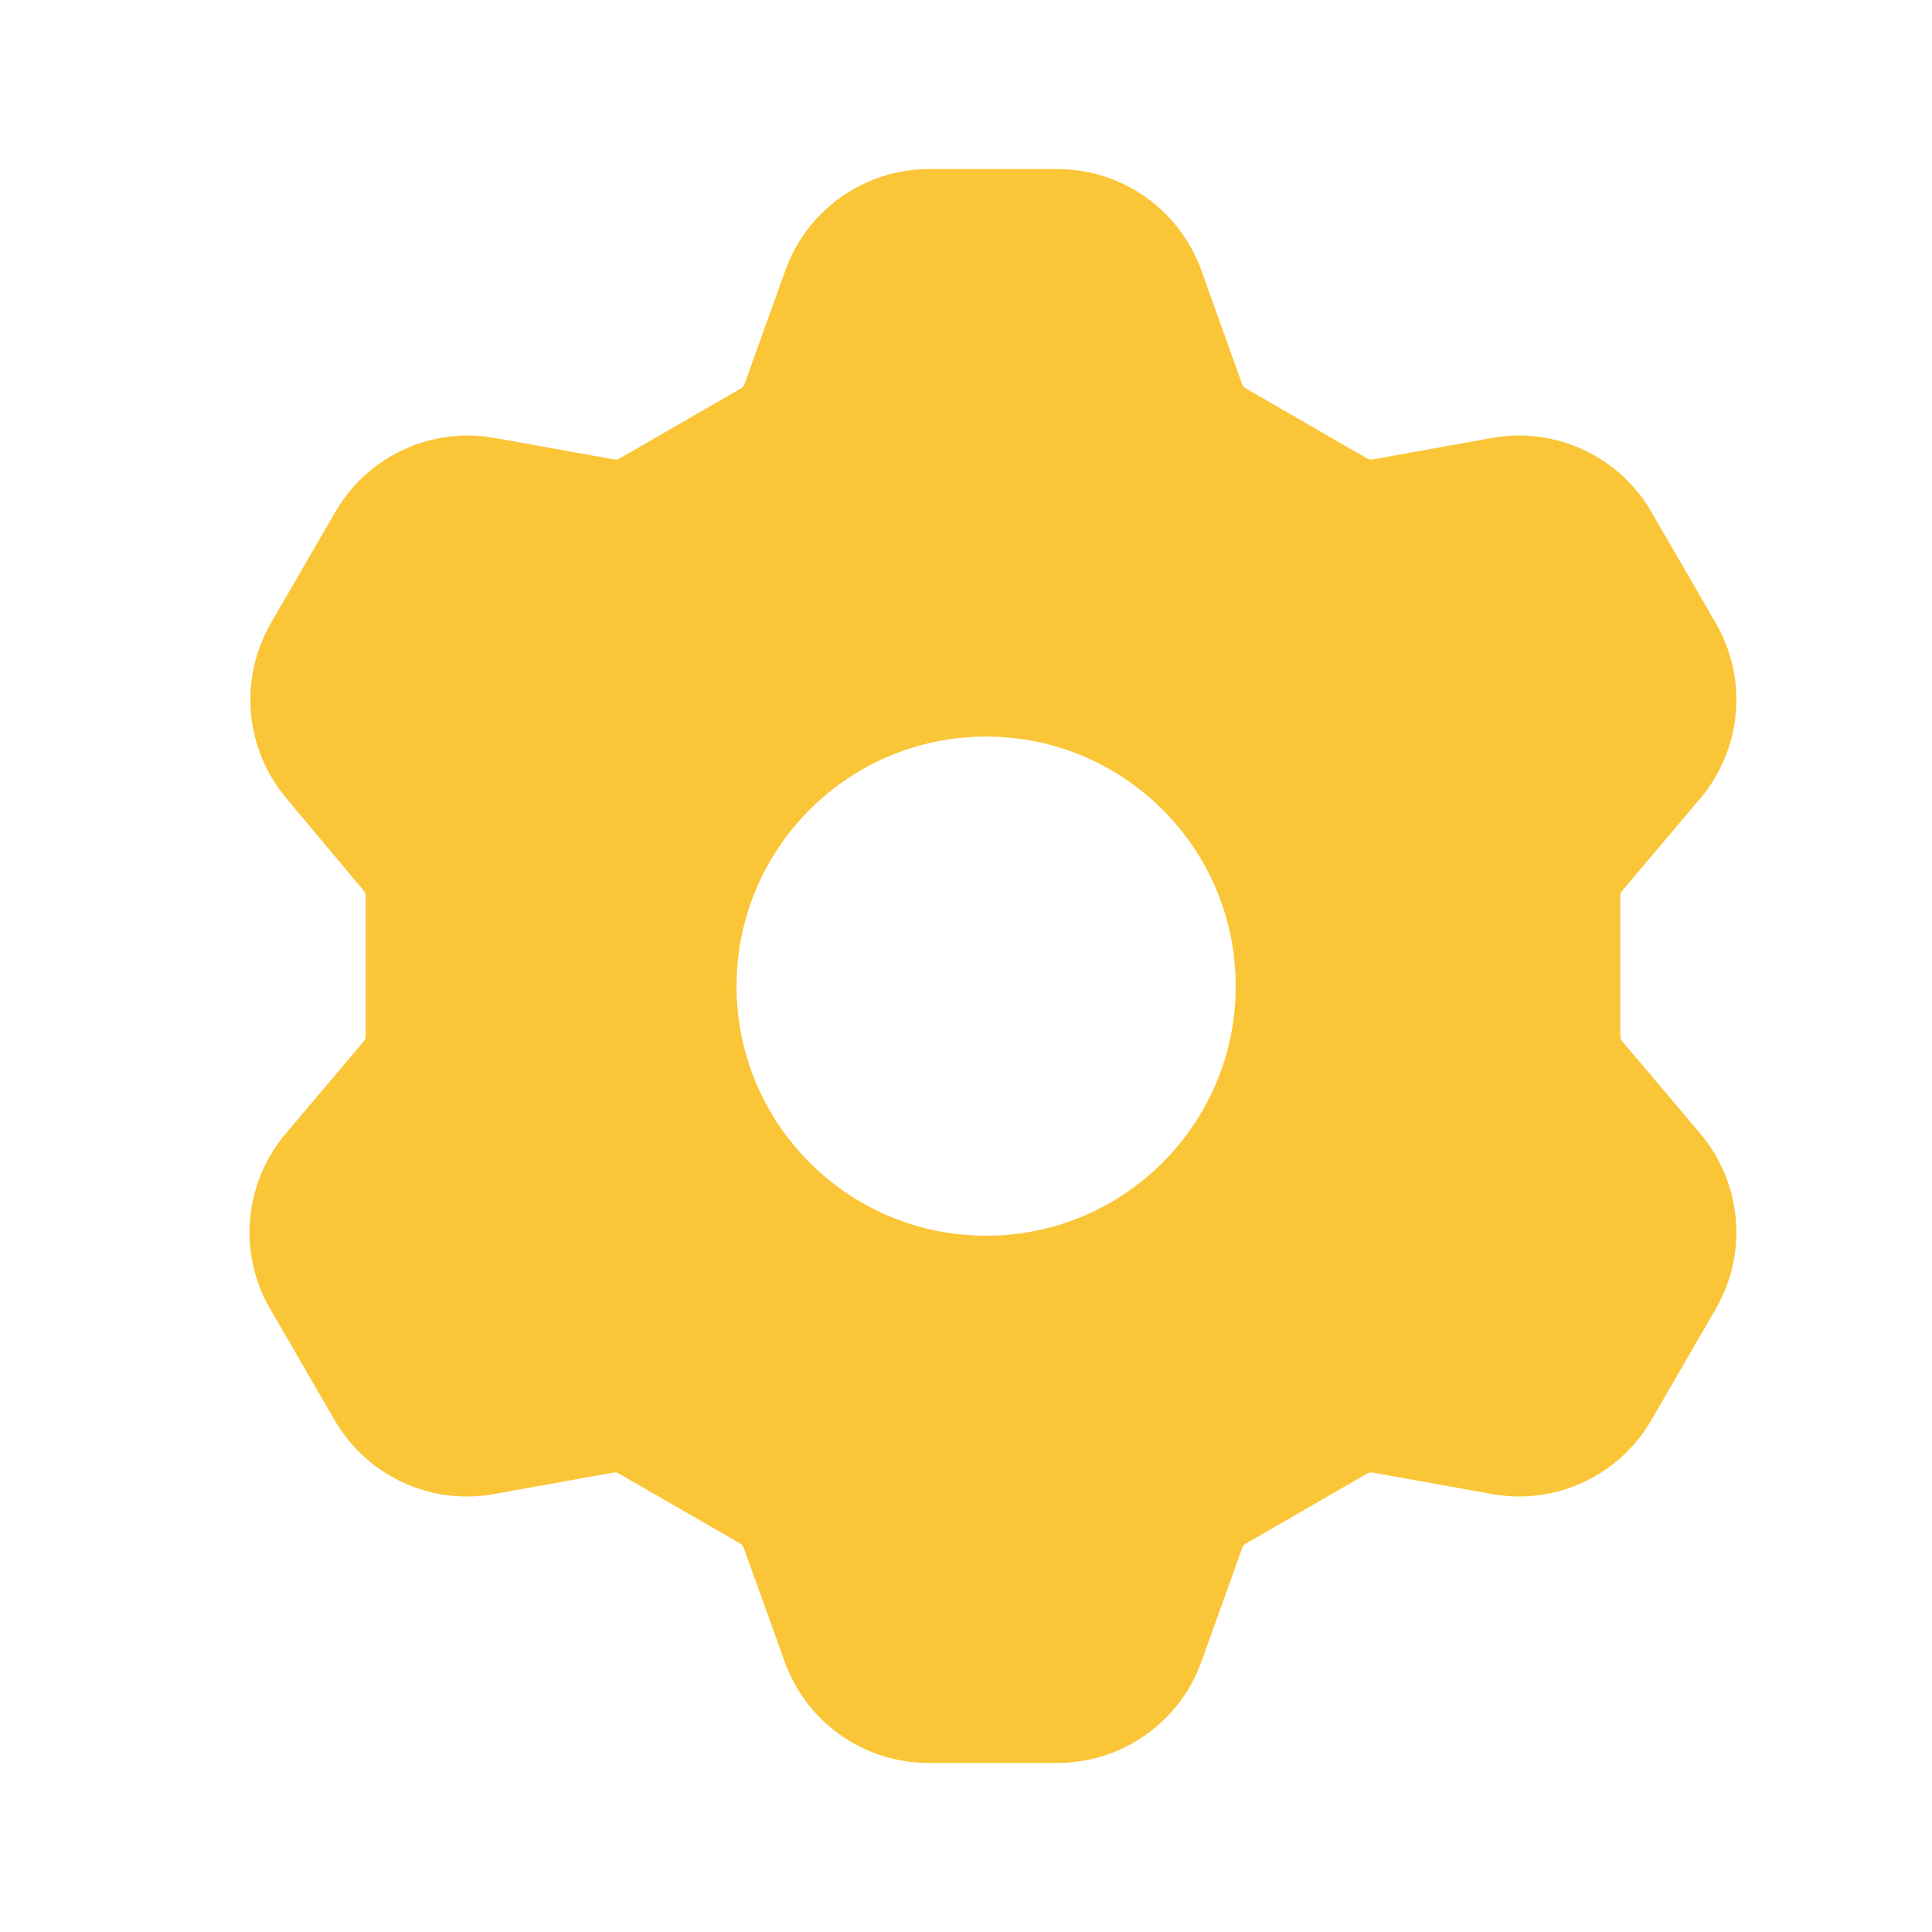 <svg width="20" height="20" viewBox="0 0 20 20" fill="none" xmlns="http://www.w3.org/2000/svg">
<path fill-rule="evenodd" clip-rule="evenodd" d="M11.73 3.052C11.611 2.721 11.297 2.5 10.946 2.5H9.613C9.264 2.503 8.954 2.723 8.836 3.052L8.413 4.231C8.345 4.416 8.215 4.572 8.045 4.671L6.788 5.396C6.618 5.494 6.418 5.529 6.224 5.494L4.991 5.272C4.645 5.209 4.297 5.37 4.121 5.675L3.454 6.825C3.278 7.129 3.311 7.511 3.538 7.78L4.338 8.737C4.466 8.887 4.536 9.078 4.536 9.275V10.725C4.536 10.922 4.466 11.113 4.338 11.263L3.529 12.22C3.303 12.489 3.269 12.871 3.446 13.175L4.113 14.325C4.289 14.63 4.637 14.791 4.983 14.728L6.217 14.506C6.41 14.471 6.61 14.506 6.781 14.604L8.038 15.329C8.208 15.428 8.338 15.584 8.405 15.769L8.828 16.948C8.947 17.279 9.261 17.5 9.613 17.5H10.946C11.298 17.5 11.612 17.279 11.731 16.948L12.154 15.769C12.221 15.584 12.352 15.428 12.523 15.329L13.778 14.604C13.949 14.506 14.149 14.471 14.342 14.506L15.576 14.728C15.922 14.791 16.27 14.63 16.446 14.325L17.113 13.175C17.289 12.871 17.256 12.489 17.029 12.22L16.22 11.263C16.093 11.113 16.023 10.922 16.023 10.725V9.275C16.023 9.078 16.093 8.887 16.22 8.737L17.029 7.78C17.256 7.511 17.289 7.129 17.113 6.825L16.446 5.675C16.27 5.37 15.921 5.209 15.575 5.272L14.342 5.494C14.148 5.529 13.948 5.494 13.778 5.396L12.522 4.671C12.351 4.572 12.221 4.416 12.153 4.231L11.73 3.052ZM6.875 10.208C6.875 8.367 8.367 6.875 10.208 6.875C12.049 6.875 13.542 8.367 13.542 10.208C13.542 12.049 12.049 13.542 10.208 13.542C8.367 13.542 6.875 12.049 6.875 10.208Z" fill="#FAC637"/>
<path d="M10.946 2.5L10.946 1.75H10.946V2.5ZM11.73 3.052L12.436 2.798L12.436 2.798L11.73 3.052ZM9.613 2.5V1.75L9.606 1.75L9.613 2.5ZM8.836 3.052L8.13 2.798L8.13 2.798L8.836 3.052ZM8.413 4.231L9.118 4.487L9.118 4.484L8.413 4.231ZM8.045 4.671L8.42 5.32L8.422 5.319L8.045 4.671ZM6.788 5.396L6.414 4.746L6.414 4.746L6.788 5.396ZM6.224 5.494L6.091 6.232L6.091 6.232L6.224 5.494ZM4.991 5.272L4.857 6.01L4.858 6.01L4.991 5.272ZM4.121 5.675L4.77 6.051L4.77 6.05L4.121 5.675ZM3.454 6.825L4.103 7.201L4.103 7.201L3.454 6.825ZM3.538 7.78L4.113 7.299L4.111 7.297L3.538 7.78ZM4.338 8.737L3.763 9.218L3.766 9.221L4.338 8.737ZM4.536 9.275H5.286V9.275L4.536 9.275ZM4.536 10.725L5.286 10.725V10.725H4.536ZM4.338 11.263L3.766 10.778L3.766 10.779L4.338 11.263ZM3.529 12.22L2.957 11.736L2.956 11.737L3.529 12.22ZM3.446 13.175L4.095 12.799L4.095 12.799L3.446 13.175ZM4.113 14.325L4.762 13.95L4.761 13.949L4.113 14.325ZM4.983 14.728L4.85 13.99L4.849 13.99L4.983 14.728ZM6.217 14.506L6.084 13.768L6.084 13.768L6.217 14.506ZM6.781 14.604L6.406 15.254L6.406 15.254L6.781 14.604ZM8.038 15.329L8.415 14.681L8.412 14.68L8.038 15.329ZM8.405 15.769L9.111 15.516L9.11 15.513L8.405 15.769ZM8.828 16.948L8.123 17.202L8.123 17.202L8.828 16.948ZM9.613 17.5L9.612 18.25H9.613V17.5ZM10.946 17.5L10.947 16.75H10.946V17.5ZM11.731 16.948L12.437 17.202L12.437 17.202L11.731 16.948ZM12.154 15.769L11.449 15.514L11.448 15.516L12.154 15.769ZM12.523 15.329L12.148 14.68L12.147 14.68L12.523 15.329ZM13.778 14.604L13.403 13.954L13.403 13.955L13.778 14.604ZM14.342 14.506L14.476 13.768L14.476 13.768L14.342 14.506ZM15.576 14.728L15.709 13.99L15.709 13.99L15.576 14.728ZM16.446 14.325L15.797 13.949L15.796 13.95L16.446 14.325ZM17.113 13.175L16.464 12.799L16.464 12.799L17.113 13.175ZM17.029 12.22L17.603 11.737L17.602 11.736L17.029 12.22ZM16.22 11.263L16.793 10.779L16.792 10.778L16.22 11.263ZM16.023 10.725H15.273V10.725L16.023 10.725ZM16.023 9.275L15.273 9.275V9.275H16.023ZM16.22 8.737L16.792 9.221L16.793 9.221L16.22 8.737ZM17.029 7.78L17.602 8.264L17.603 8.263L17.029 7.78ZM17.113 6.825L16.464 7.201L16.464 7.201L17.113 6.825ZM16.446 5.675L15.796 6.05L15.797 6.051L16.446 5.675ZM15.575 5.272L15.708 6.01L15.709 6.01L15.575 5.272ZM14.342 5.494L14.475 6.232L14.475 6.232L14.342 5.494ZM13.778 5.396L13.403 6.045L13.403 6.045L13.778 5.396ZM12.522 4.671L12.146 5.32L12.147 5.32L12.522 4.671ZM12.153 4.231L11.447 4.484L11.448 4.486L12.153 4.231ZM10.946 3.25C10.981 3.25 11.012 3.272 11.024 3.305L12.436 2.798C12.21 2.169 11.614 1.75 10.946 1.75L10.946 3.25ZM9.613 3.25H10.946V1.75H9.613V3.25ZM9.542 3.305C9.554 3.272 9.585 3.25 9.619 3.25L9.606 1.75C8.943 1.756 8.354 2.174 8.13 2.798L9.542 3.305ZM9.118 4.484L9.542 3.305L8.13 2.798L7.707 3.977L9.118 4.484ZM8.422 5.319C8.744 5.132 8.991 4.837 9.118 4.487L7.708 3.975C7.7 3.995 7.686 4.012 7.668 4.023L8.422 5.319ZM7.163 6.045L8.42 5.32L7.67 4.021L6.414 4.746L7.163 6.045ZM6.091 6.232C6.459 6.299 6.839 6.232 7.163 6.045L6.414 4.746C6.397 4.756 6.377 4.76 6.357 4.756L6.091 6.232ZM4.858 6.01L6.091 6.232L6.357 4.756L5.124 4.534L4.858 6.01ZM4.77 6.05C4.788 6.02 4.823 6.003 4.857 6.01L5.124 4.534C4.467 4.415 3.805 4.721 3.471 5.3L4.77 6.05ZM4.103 7.201L4.77 6.051L3.472 5.299L2.805 6.449L4.103 7.201ZM4.111 7.297C4.089 7.27 4.085 7.232 4.103 7.201L2.806 6.449C2.47 7.026 2.534 7.752 2.964 8.263L4.111 7.297ZM4.914 8.255L4.113 7.299L2.962 8.261L3.763 9.218L4.914 8.255ZM5.286 9.275C5.286 8.9 5.153 8.538 4.911 8.252L3.766 9.221C3.779 9.237 3.786 9.256 3.786 9.275L5.286 9.275ZM5.286 10.725V9.275H3.786V10.725H5.286ZM4.911 11.748C5.153 11.462 5.286 11.1 5.286 10.725L3.786 10.725C3.786 10.744 3.779 10.764 3.766 10.778L4.911 11.748ZM4.102 12.704L4.911 11.748L3.766 10.779L2.957 11.736L4.102 12.704ZM4.095 12.799C4.077 12.768 4.08 12.73 4.103 12.703L2.956 11.737C2.525 12.248 2.462 12.974 2.797 13.551L4.095 12.799ZM4.761 13.949L4.095 12.799L2.797 13.551L3.464 14.701L4.761 13.949ZM4.849 13.99C4.815 13.997 4.78 13.981 4.762 13.95L3.463 14.7C3.797 15.279 4.46 15.586 5.118 15.466L4.849 13.99ZM6.084 13.768L4.85 13.99L5.117 15.466L6.35 15.244L6.084 13.768ZM7.156 13.954C6.832 13.768 6.452 13.701 6.084 13.768L6.35 15.244C6.369 15.241 6.389 15.244 6.406 15.254L7.156 13.954ZM8.412 14.68L7.156 13.954L6.406 15.254L7.663 15.979L8.412 14.68ZM9.11 15.513C8.983 15.163 8.737 14.868 8.415 14.681L7.66 15.977C7.679 15.988 7.693 16.005 7.7 16.025L9.11 15.513ZM9.534 16.695L9.111 15.516L7.699 16.023L8.123 17.202L9.534 16.695ZM9.613 16.75C9.578 16.75 9.546 16.728 9.534 16.695L8.123 17.202C8.348 17.831 8.944 18.25 9.612 18.25L9.613 16.75ZM10.946 16.75H9.613V18.25H10.946V16.75ZM11.025 16.695C11.013 16.728 10.982 16.75 10.947 16.75L10.945 18.25C11.614 18.25 12.211 17.831 12.437 17.202L11.025 16.695ZM11.448 15.516L11.025 16.695L12.437 17.202L12.86 16.023L11.448 15.516ZM12.147 14.68C11.823 14.867 11.576 15.162 11.449 15.514L12.859 16.025C12.866 16.005 12.88 15.989 12.898 15.978L12.147 14.68ZM13.403 13.955L12.148 14.68L12.898 15.979L14.153 15.254L13.403 13.955ZM14.476 13.768C14.107 13.701 13.728 13.768 13.403 13.954L14.153 15.254C14.17 15.244 14.19 15.24 14.21 15.244L14.476 13.768ZM15.709 13.99L14.476 13.768L14.209 15.244L15.443 15.466L15.709 13.99ZM15.796 13.95C15.779 13.98 15.744 13.996 15.709 13.99L15.442 15.466C16.1 15.585 16.761 15.279 17.095 14.7L15.796 13.95ZM16.464 12.799L15.797 13.949L17.095 14.701L17.761 13.551L16.464 12.799ZM16.456 12.703C16.478 12.73 16.482 12.768 16.464 12.799L17.761 13.551C18.096 12.974 18.033 12.248 17.603 11.737L16.456 12.703ZM15.647 11.748L16.457 12.704L17.602 11.736L16.793 10.779L15.647 11.748ZM15.273 10.725C15.273 11.1 15.406 11.462 15.648 11.748L16.792 10.778C16.78 10.764 16.773 10.744 16.773 10.725L15.273 10.725ZM15.273 9.275V10.725H16.773V9.275H15.273ZM15.648 8.252C15.406 8.538 15.273 8.9 15.273 9.275L16.773 9.275C16.773 9.256 16.78 9.237 16.792 9.221L15.648 8.252ZM16.457 7.296L15.647 8.252L16.793 9.221L17.602 8.264L16.457 7.296ZM16.464 7.201C16.482 7.232 16.478 7.27 16.456 7.297L17.603 8.263C18.033 7.752 18.096 7.026 17.761 6.449L16.464 7.201ZM15.797 6.051L16.464 7.201L17.761 6.449L17.095 5.299L15.797 6.051ZM15.709 6.01C15.744 6.003 15.779 6.019 15.796 6.05L17.096 5.3C16.761 4.721 16.099 4.414 15.441 4.534L15.709 6.01ZM14.475 6.232L15.708 6.01L15.442 4.534L14.209 4.756L14.475 6.232ZM13.403 6.045C13.727 6.232 14.107 6.299 14.475 6.232L14.209 4.756C14.189 4.76 14.169 4.756 14.152 4.746L13.403 6.045ZM12.147 5.32L13.403 6.045L14.152 4.746L12.897 4.021L12.147 5.32ZM11.448 4.486C11.576 4.838 11.823 5.133 12.146 5.32L12.897 4.022C12.879 4.011 12.866 3.995 12.858 3.975L11.448 4.486ZM11.024 3.305L11.447 4.484L12.859 3.977L12.436 2.798L11.024 3.305ZM10.208 6.125C7.953 6.125 6.125 7.953 6.125 10.208H7.625C7.625 8.782 8.782 7.625 10.208 7.625V6.125ZM14.292 10.208C14.292 7.953 12.463 6.125 10.208 6.125V7.625C11.635 7.625 12.792 8.782 12.792 10.208H14.292ZM10.208 14.292C12.463 14.292 14.292 12.463 14.292 10.208H12.792C12.792 11.635 11.635 12.792 10.208 12.792V14.292ZM6.125 10.208C6.125 12.463 7.953 14.292 10.208 14.292V12.792C8.782 12.792 7.625 11.635 7.625 10.208H6.125Z" fill="#FAC637"/>
</svg>

